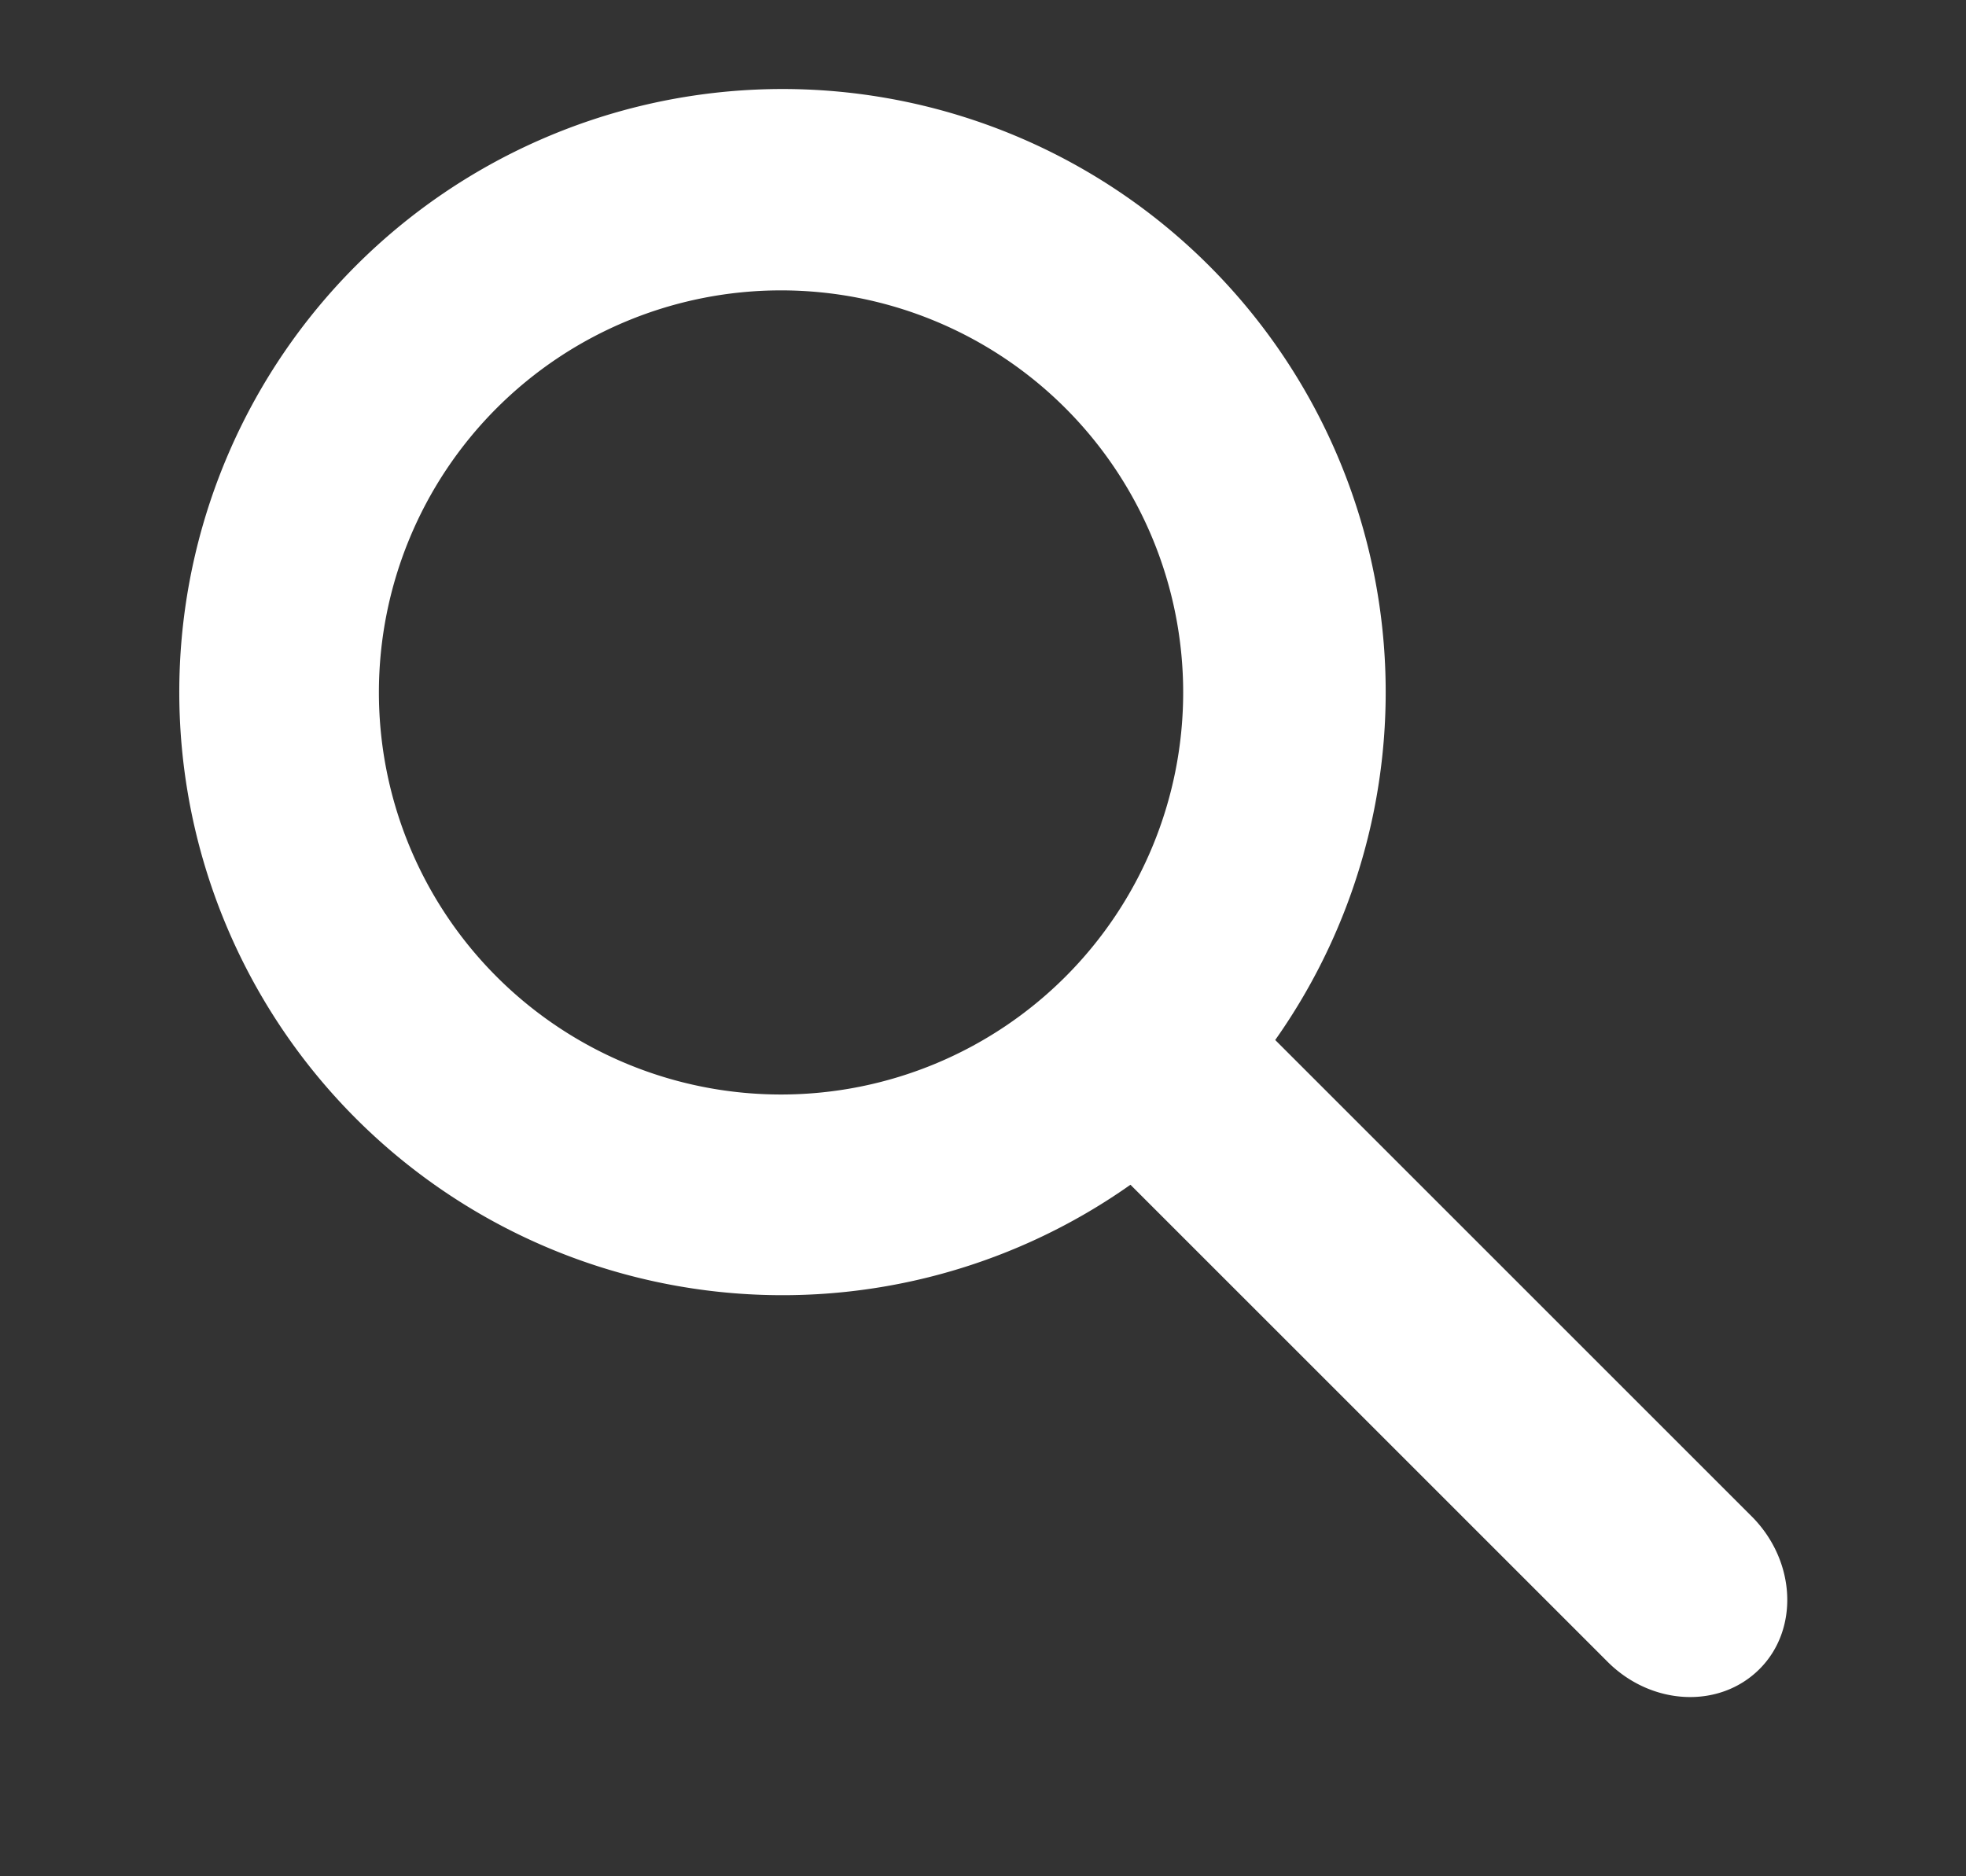 <svg xmlns="http://www.w3.org/2000/svg" xmlns:xlink="http://www.w3.org/1999/xlink" width="22" height="21" viewBox="0 0 22 21"><rect x="0" y="0" width="22" height="21" fill="#333333" stroke="none"/><defs><path id="88jha" d="M1144.69 587.68c-.45.45-1.21.41-1.7-.08l-5.34-5.34a6.75 6.75 0 1 1 1.62-1.62l5.34 5.34c.49.5.52 1.26.08 1.7zm-10.95-6.43a4.5 4.5 0 1 0 0-9 4.5 4.5 0 0 0 0 9z"/></defs><g><g transform="translate(-1125 -569)"><use fill="#fff" xlink:href="#88jha"/></g></g></svg>